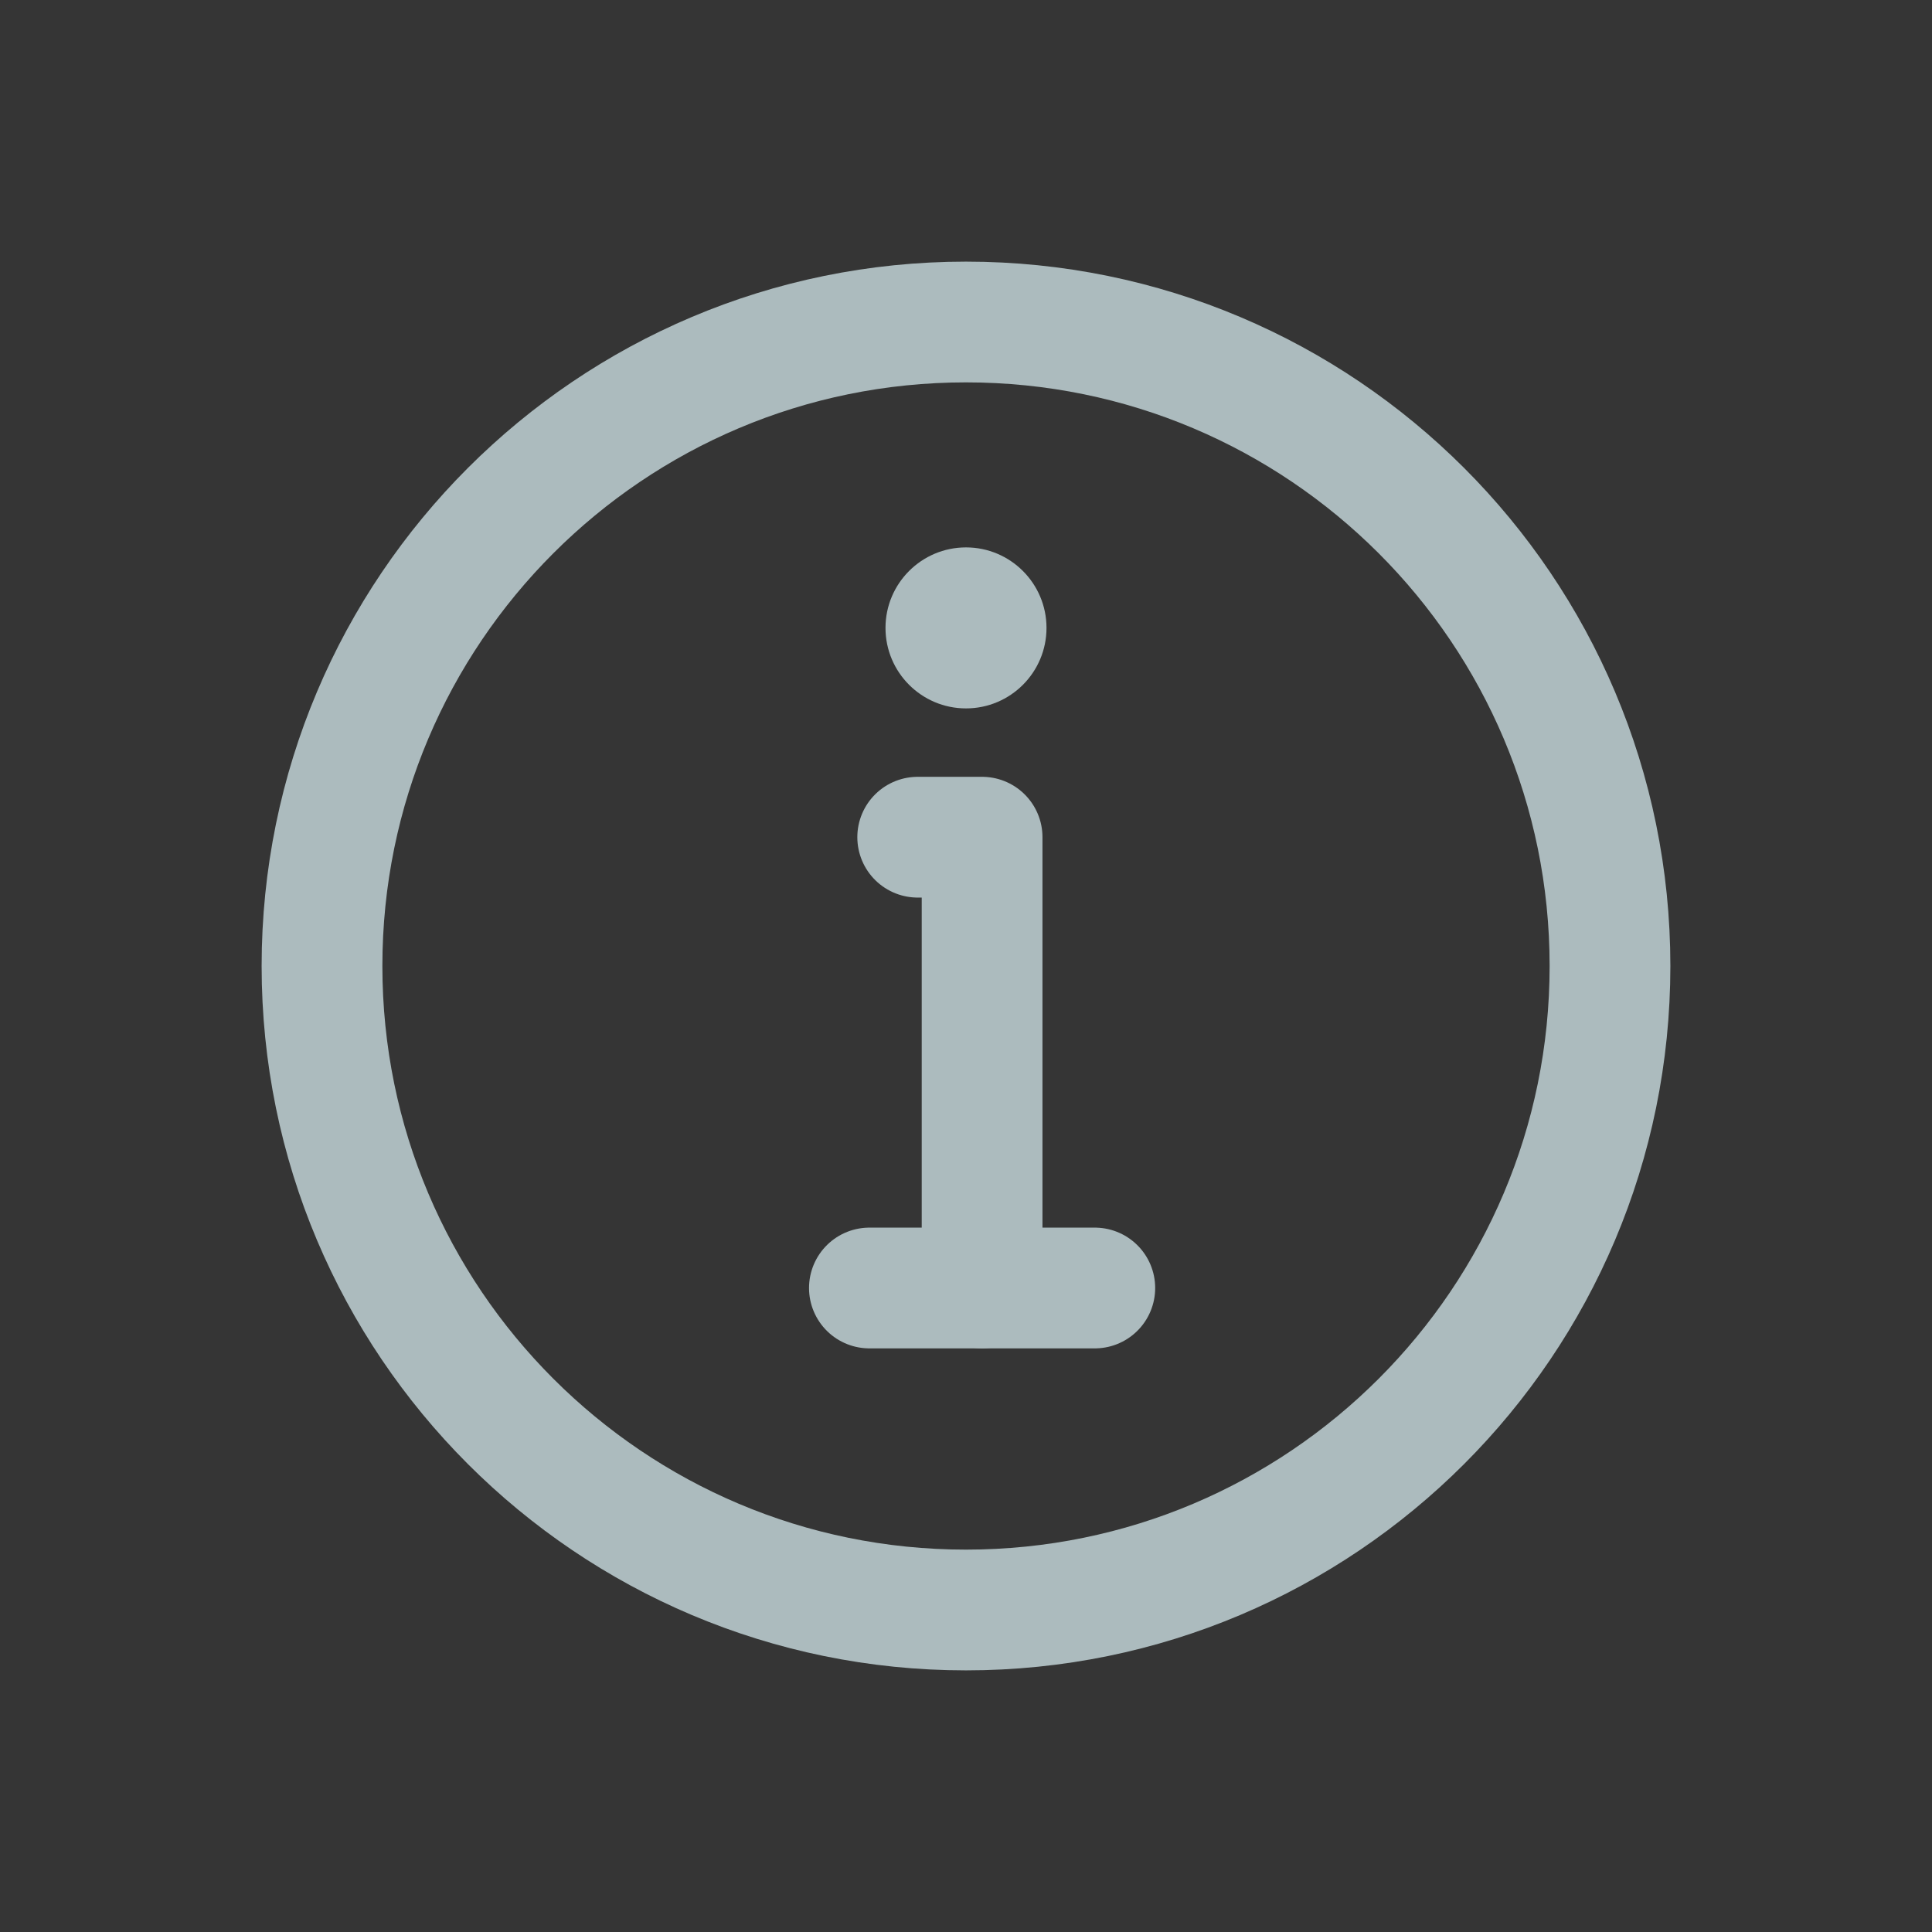 <svg width="24" height="24" viewBox="0 0 24 24" fill="none" xmlns="http://www.w3.org/2000/svg">
<rect x="0" y="0" width="24" height="24" fill="#333333" stroke="none"/>
<path d="M24 0H0V24H24V0Z" fill="white" fill-opacity="0.01"/>
<path d="M12 20C14.209 20 16.209 19.105 17.657 17.657C19.105 16.209 20 14.209 20 12C20 9.791 19.105 7.791 17.657 6.343C16.209 4.895 14.209 4 12 4C9.791 4 7.791 4.895 6.343 6.343C4.895 7.791 4 9.791 4 12C4 14.209 4.895 16.209 6.343 17.657C7.791 19.105 9.791 20 12 20Z" stroke="#ACBBBE" stroke-width="1.5" stroke-linejoin="round"/>
<path fill-rule="evenodd" clip-rule="evenodd" d="M12 6.8C12.552 6.8 13 7.248 13 7.8C13 8.352 12.552 8.8 12 8.8C11.448 8.8 11 8.352 11 7.8C11 7.248 11.448 6.8 12 6.8Z" fill="#ACBBBE"/>
<path d="M12.2 16V10.4H11.8H11.4" stroke="#ACBBBE" stroke-width="1.5" stroke-linecap="round" stroke-linejoin="round"/>
<path d="M10.8 16H13.6" stroke="#ACBBBE" stroke-width="1.5" stroke-linecap="round" stroke-linejoin="round"/>
</svg>
